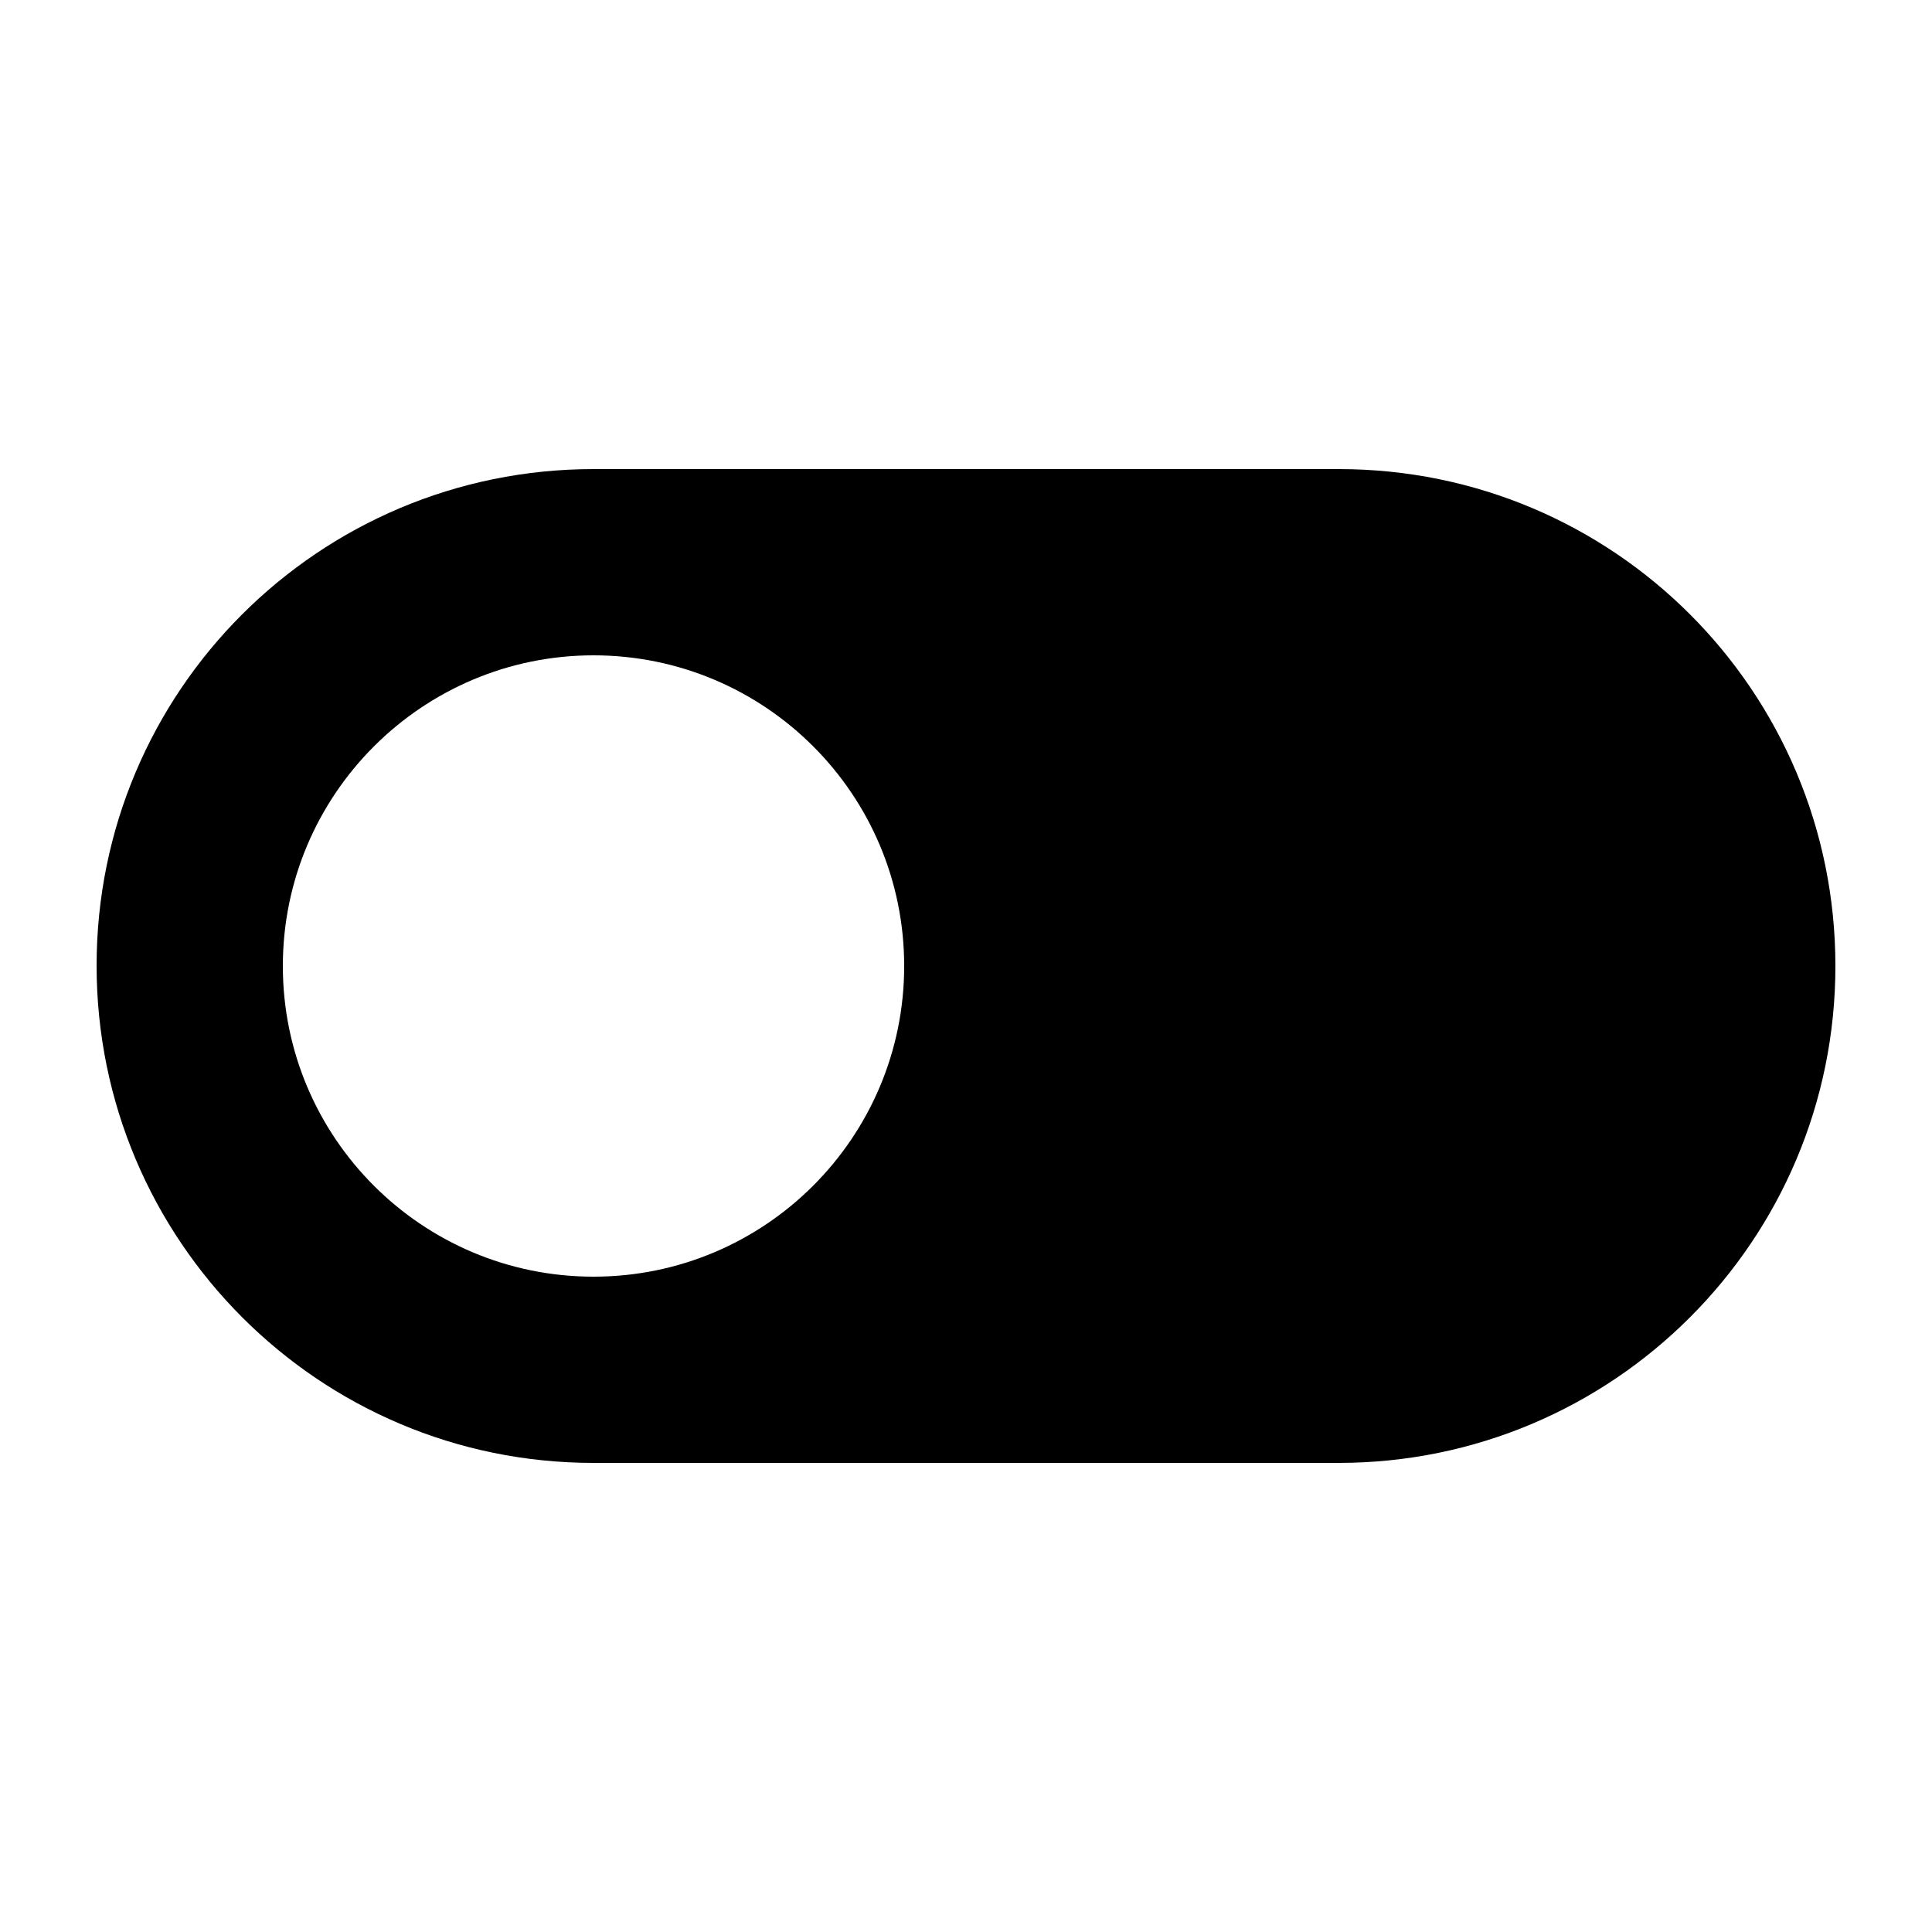 <?xml version="1.0" encoding="UTF-8"?>
<svg id="Layer_1" xmlns="http://www.w3.org/2000/svg" version="1.1" viewBox="0 0 500 500">
  <!-- Generator: Adobe Illustrator 29.1.0, SVG Export Plug-In . SVG Version: 2.1.0 Build 142)  -->
  <path d="M153.6,378.6h192.8c71,0,128.6-57.5,128.6-128.6s-57.4-128.6-128.5-128.6h-192.9c-71.1,0-128.6,57.5-128.6,128.5s57.5,128.7,128.6,128.7M153.6,169.6c44.4,0,80.4,36,80.4,80.4s-36,80.4-80.4,80.4-80.4-36-80.4-80.4,36.1-80.4,80.4-80.4"/>
</svg>